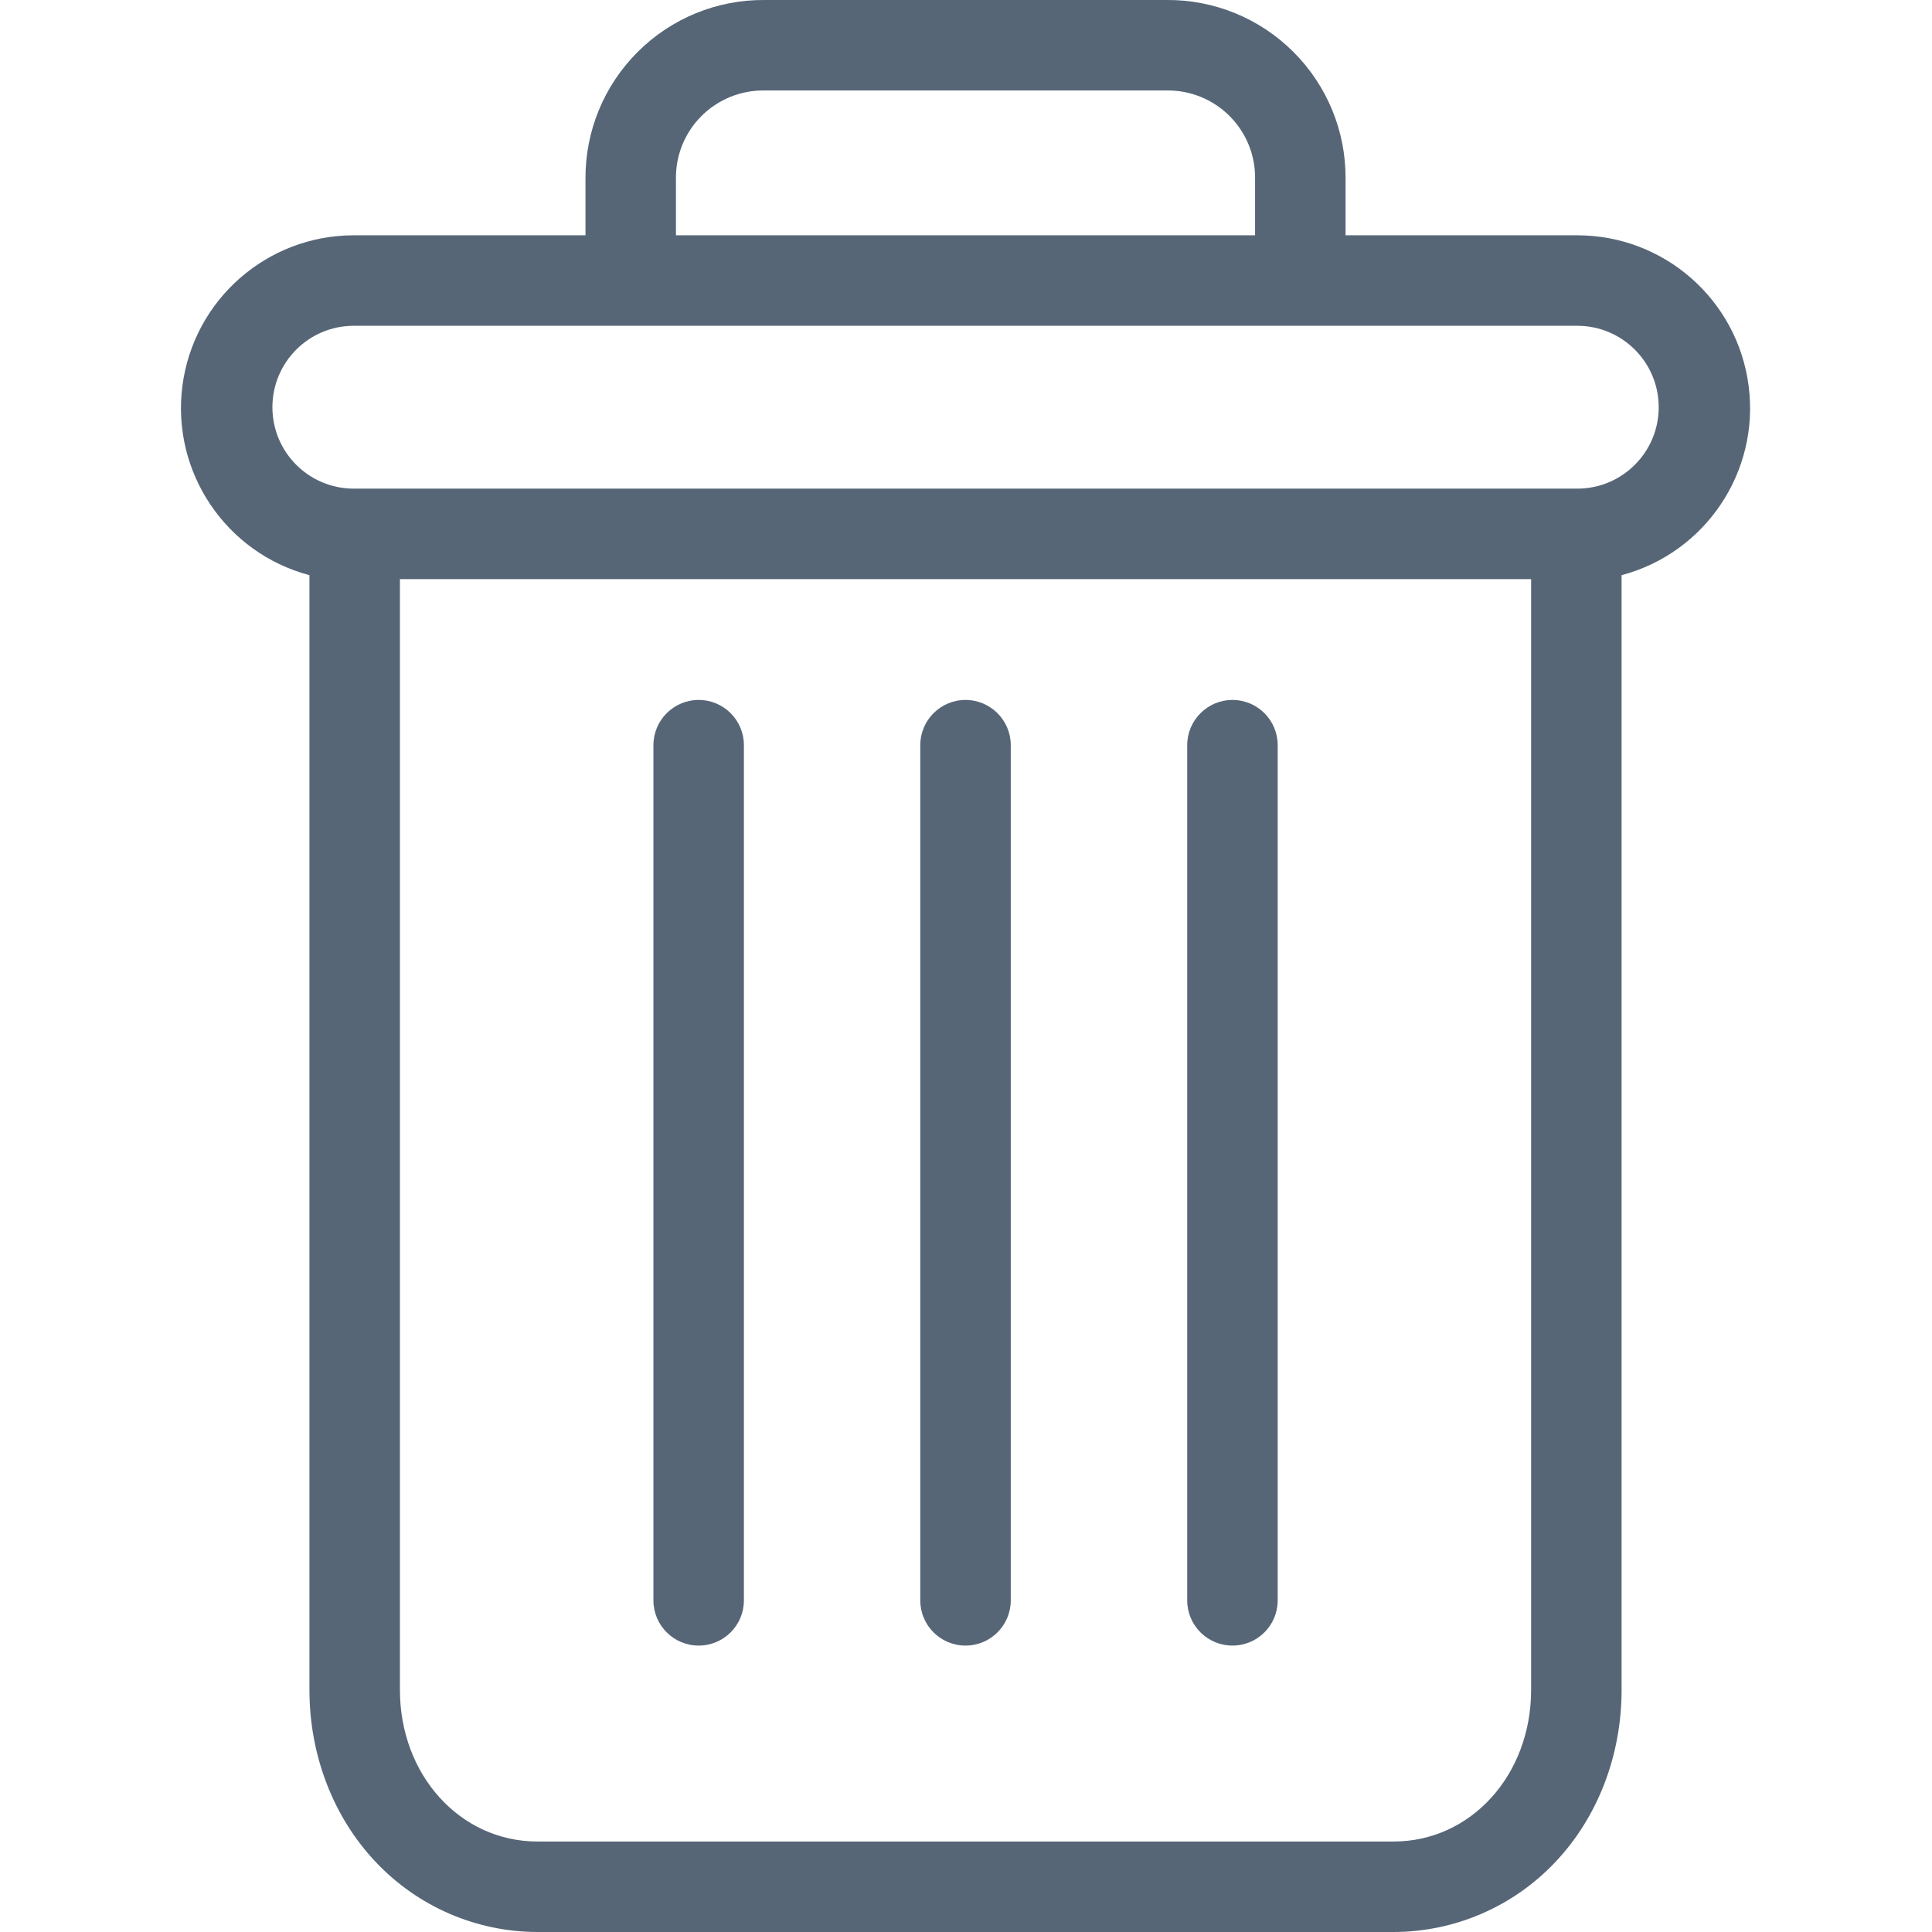 <svg width="24" height="24" viewBox="0 0 24 24" fill="none" xmlns="http://www.w3.org/2000/svg">
<g clip-path="url(#clip0_30:936)">
<path d="M15.31 8.695C15 8.695 14.748 8.947 14.748 9.257V19.88C14.748 20.191 15 20.442 15.31 20.442C15.621 20.442 15.872 20.191 15.872 19.88V9.257C15.872 8.947 15.621 8.695 15.31 8.695Z" fill="#566677"/>
<path d="M8.679 8.695C8.369 8.695 8.117 8.947 8.117 9.257V19.88C8.117 20.191 8.369 20.442 8.679 20.442C8.99 20.442 9.241 20.191 9.241 19.88V9.257C9.241 8.947 8.99 8.695 8.679 8.695Z" fill="#566677"/>
<path d="M3.844 7.145V20.993C3.844 21.811 4.145 22.58 4.669 23.132C5.191 23.685 5.917 23.999 6.677 24H17.311C18.072 23.999 18.798 23.685 19.32 23.132C19.844 22.58 20.144 21.811 20.144 20.993V7.145C21.186 6.868 21.862 5.861 21.722 4.792C21.583 3.723 20.672 2.923 19.593 2.923H16.715V2.22C16.719 1.629 16.485 1.062 16.067 0.645C15.649 0.227 15.081 -0.005 14.49 1.28148e-05H9.499C8.908 -0.005 8.34 0.227 7.922 0.645C7.503 1.062 7.27 1.629 7.273 2.22V2.923H4.395C3.317 2.923 2.406 3.723 2.266 4.792C2.127 5.861 2.802 6.868 3.844 7.145ZM17.311 22.876H6.677C5.716 22.876 4.968 22.05 4.968 20.993V7.194H19.02V20.993C19.02 22.05 18.272 22.876 17.311 22.876ZM8.397 2.22C8.393 1.927 8.508 1.646 8.716 1.439C8.924 1.233 9.206 1.119 9.499 1.124H14.49C14.783 1.119 15.065 1.233 15.272 1.439C15.48 1.646 15.595 1.927 15.591 2.22V2.923H8.397V2.22ZM4.395 4.047H19.593C20.152 4.047 20.605 4.5 20.605 5.059C20.605 5.617 20.152 6.07 19.593 6.07H4.395C3.836 6.07 3.384 5.617 3.384 5.059C3.384 4.5 3.836 4.047 4.395 4.047Z" fill="#566677"/>
<path d="M11.994 8.695C11.683 8.695 11.432 8.947 11.432 9.257V19.88C11.432 20.191 11.683 20.442 11.994 20.442C12.304 20.442 12.556 20.191 12.556 19.88V9.257C12.556 8.947 12.304 8.695 11.994 8.695Z" fill="#566677"/>
</g>
<defs>
<clipPath id="clip0_30:936">
<rect width="24" height="24" fill="white"/>
</clipPath>
</defs>
</svg>

